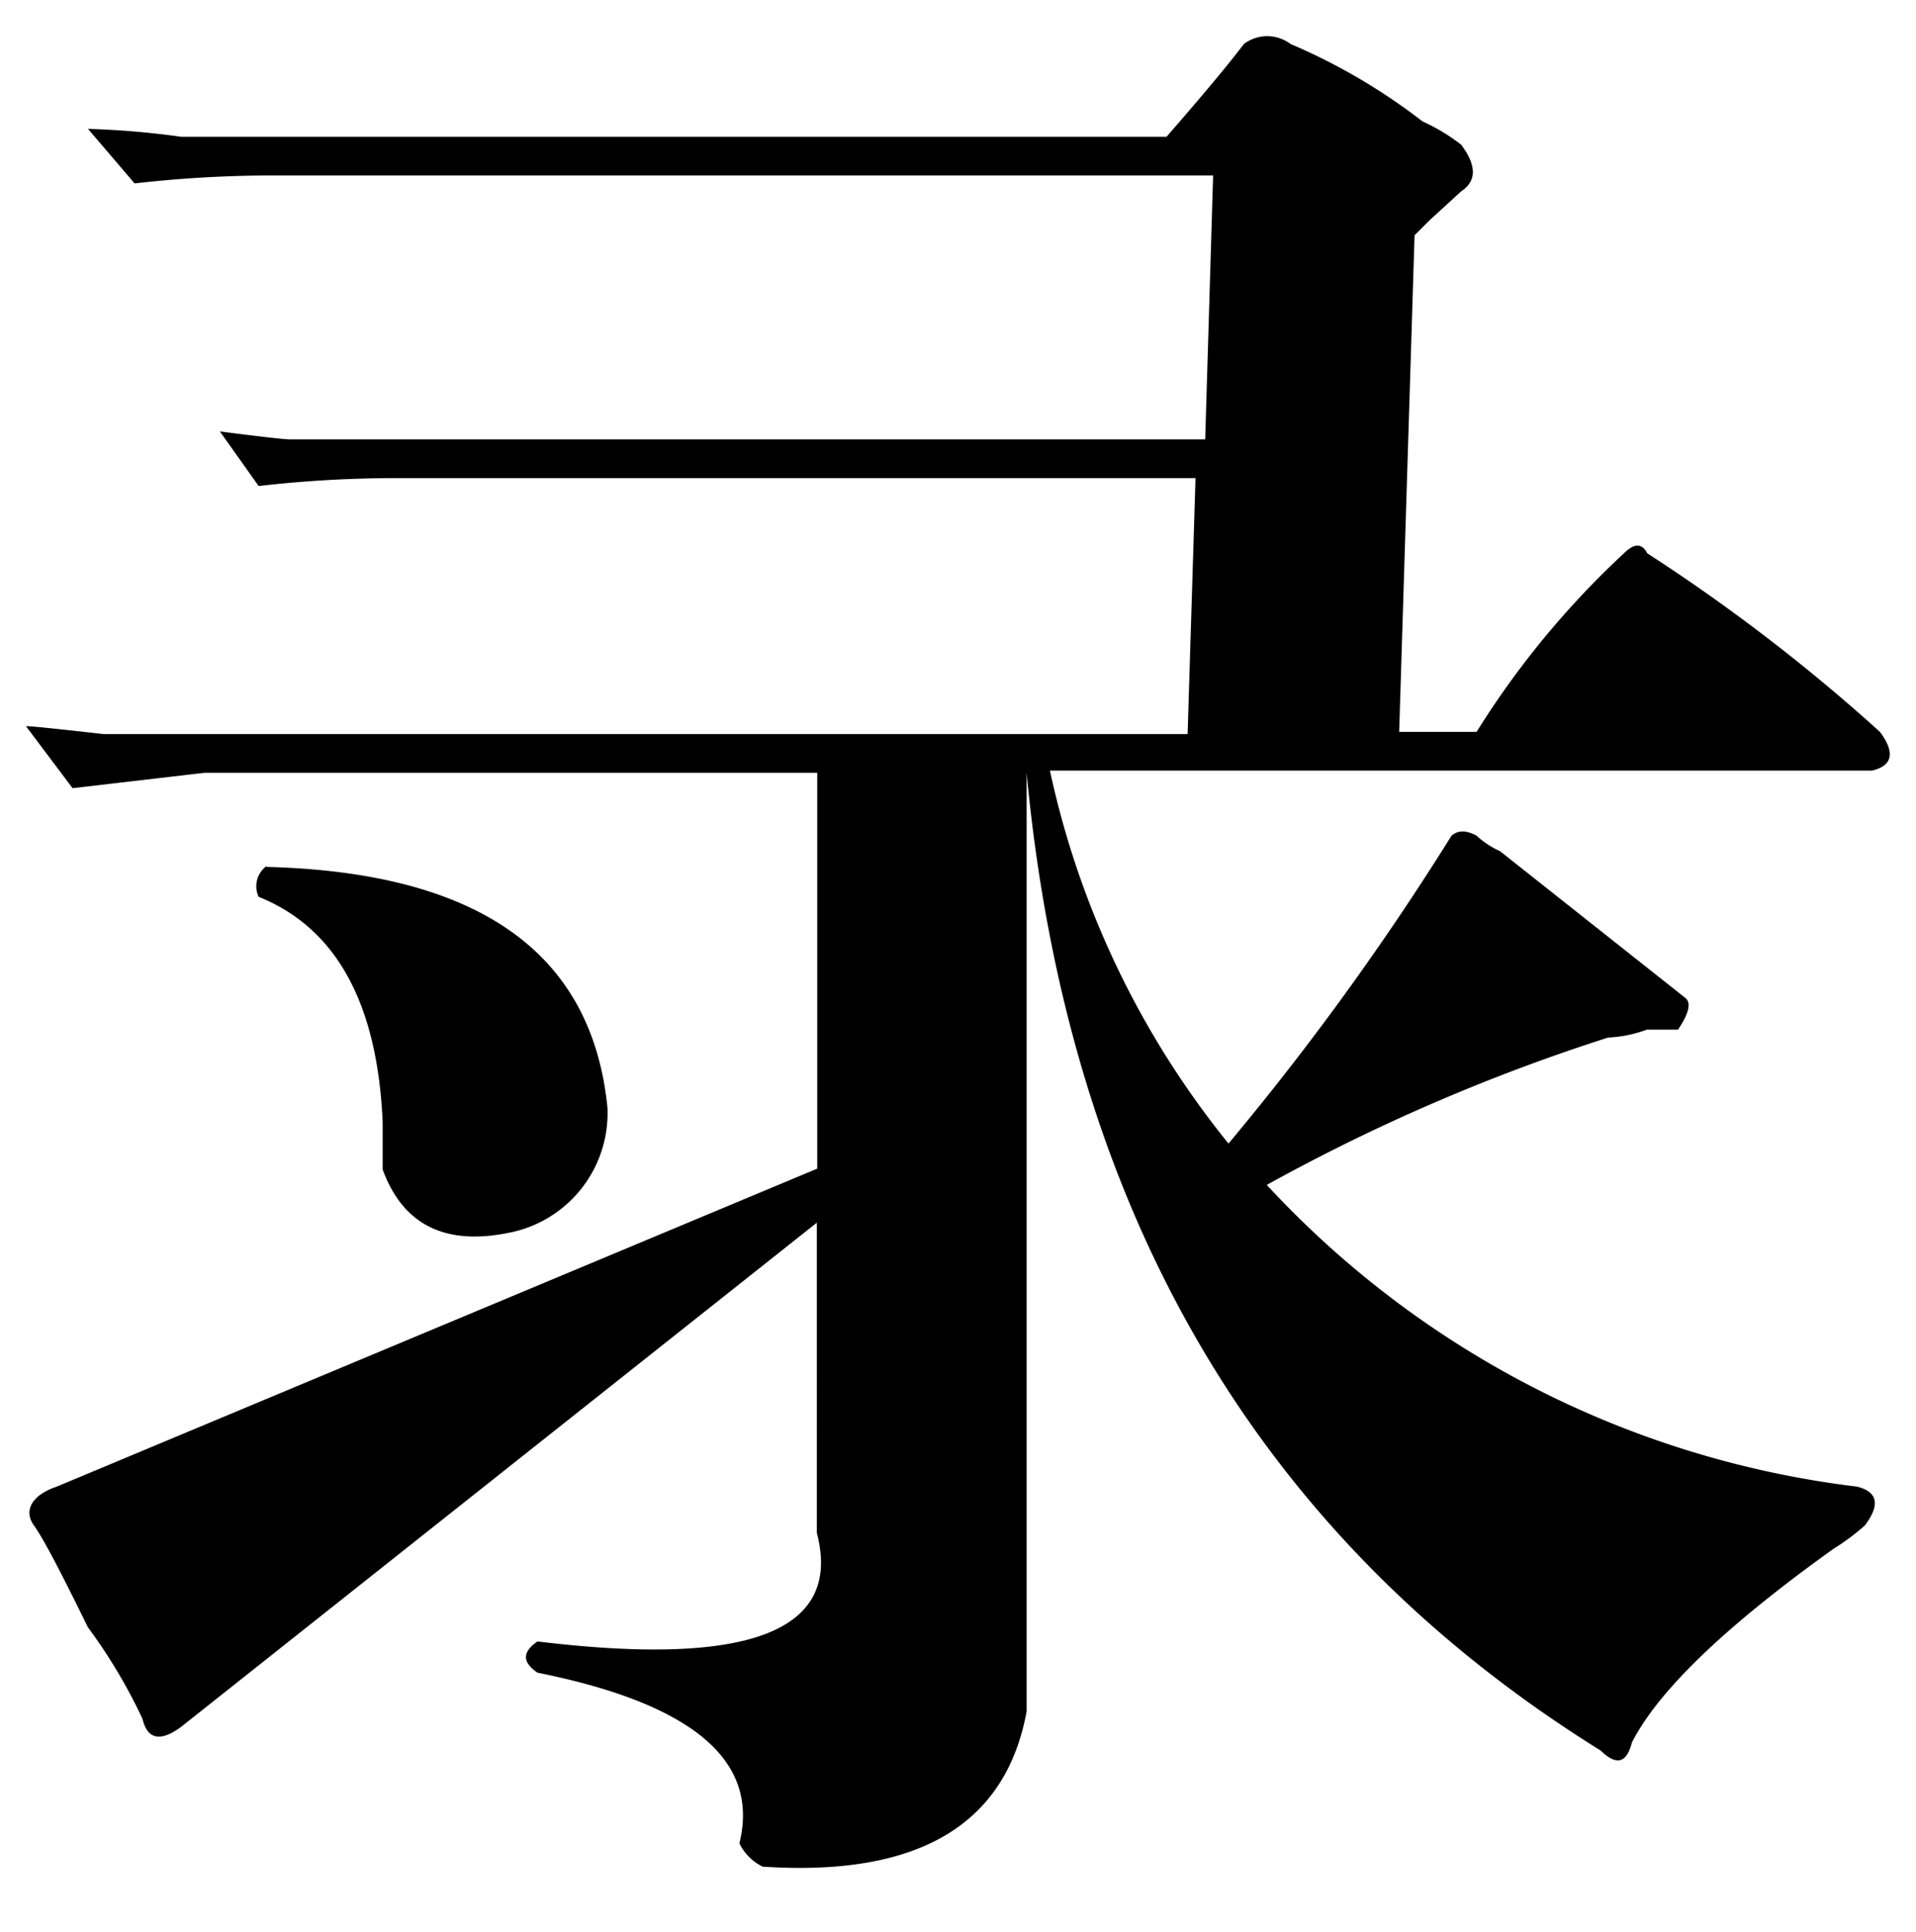 <svg id="图层_1" data-name="图层 1" xmlns="http://www.w3.org/2000/svg" viewBox="0 0 43.56 43.93"><title>期刊SVG</title><path d="M33.57,19a1.94,1.94,0,0,0,.53.35l4.23,3.35c.12.12.06.35-.18.71h-.71a2.89,2.89,0,0,1-.88.18,43.25,43.25,0,0,0-7.76,3.35A21.84,21.84,0,0,0,42.22,33.8c.47.12.53.41.18.88a5.11,5.11,0,0,1-.71.53Q38,37.85,37.1,39.62c-.12.47-.35.53-.71.18Q24.75,32.56,23.34,17.57V38.91q-.71,3.88-6,3.53a1.15,1.15,0,0,1-.53-.53q.7-2.82-4.59-3.88c-.35-.24-.35-.47,0-.71q7.23.88,6.35-2.47V27.8L4.12,39.26c-.47.35-.77.29-.88-.18A12.22,12.22,0,0,0,2,37C1.41,35.8,1,35,.77,34.68S.7,34,1.29,33.8l17.29-7.23v-9H4.65l-3,.35L.59,16.51c.12,0,.71.06,1.76.18H27l.18-5.82H8.88a27.65,27.65,0,0,0-3,.18L5,9.81c.94.12,1.47.18,1.59.18H27.4l.18-6H6.06a27.65,27.65,0,0,0-3,.18L2,2.93a19.23,19.23,0,0,1,2.12.18h22.4Q27.75,1.7,28.28,1a.88.88,0,0,1,1.06,0,13.58,13.58,0,0,1,3,1.76,4.35,4.35,0,0,1,.88.53q.53.71,0,1.06L32.51,5l-.35.35-.35,11.29h1.76a19.88,19.88,0,0,1,3.35-4.06q.35-.35.53,0a41.26,41.26,0,0,1,5.29,4.06c.35.47.29.77-.18.88H23.87A20.22,20.22,0,0,0,27.93,26,62.33,62.33,0,0,0,33,19Q33.22,18.81,33.57,19Zm-27.52.71q7.23.18,7.76,5.47A2.77,2.77,0,0,1,11.7,28q-2.29.53-3-1.41V25.51q-.18-4.06-2.82-5.12A.57.57,0,0,1,6.06,19.69Z"/></svg>